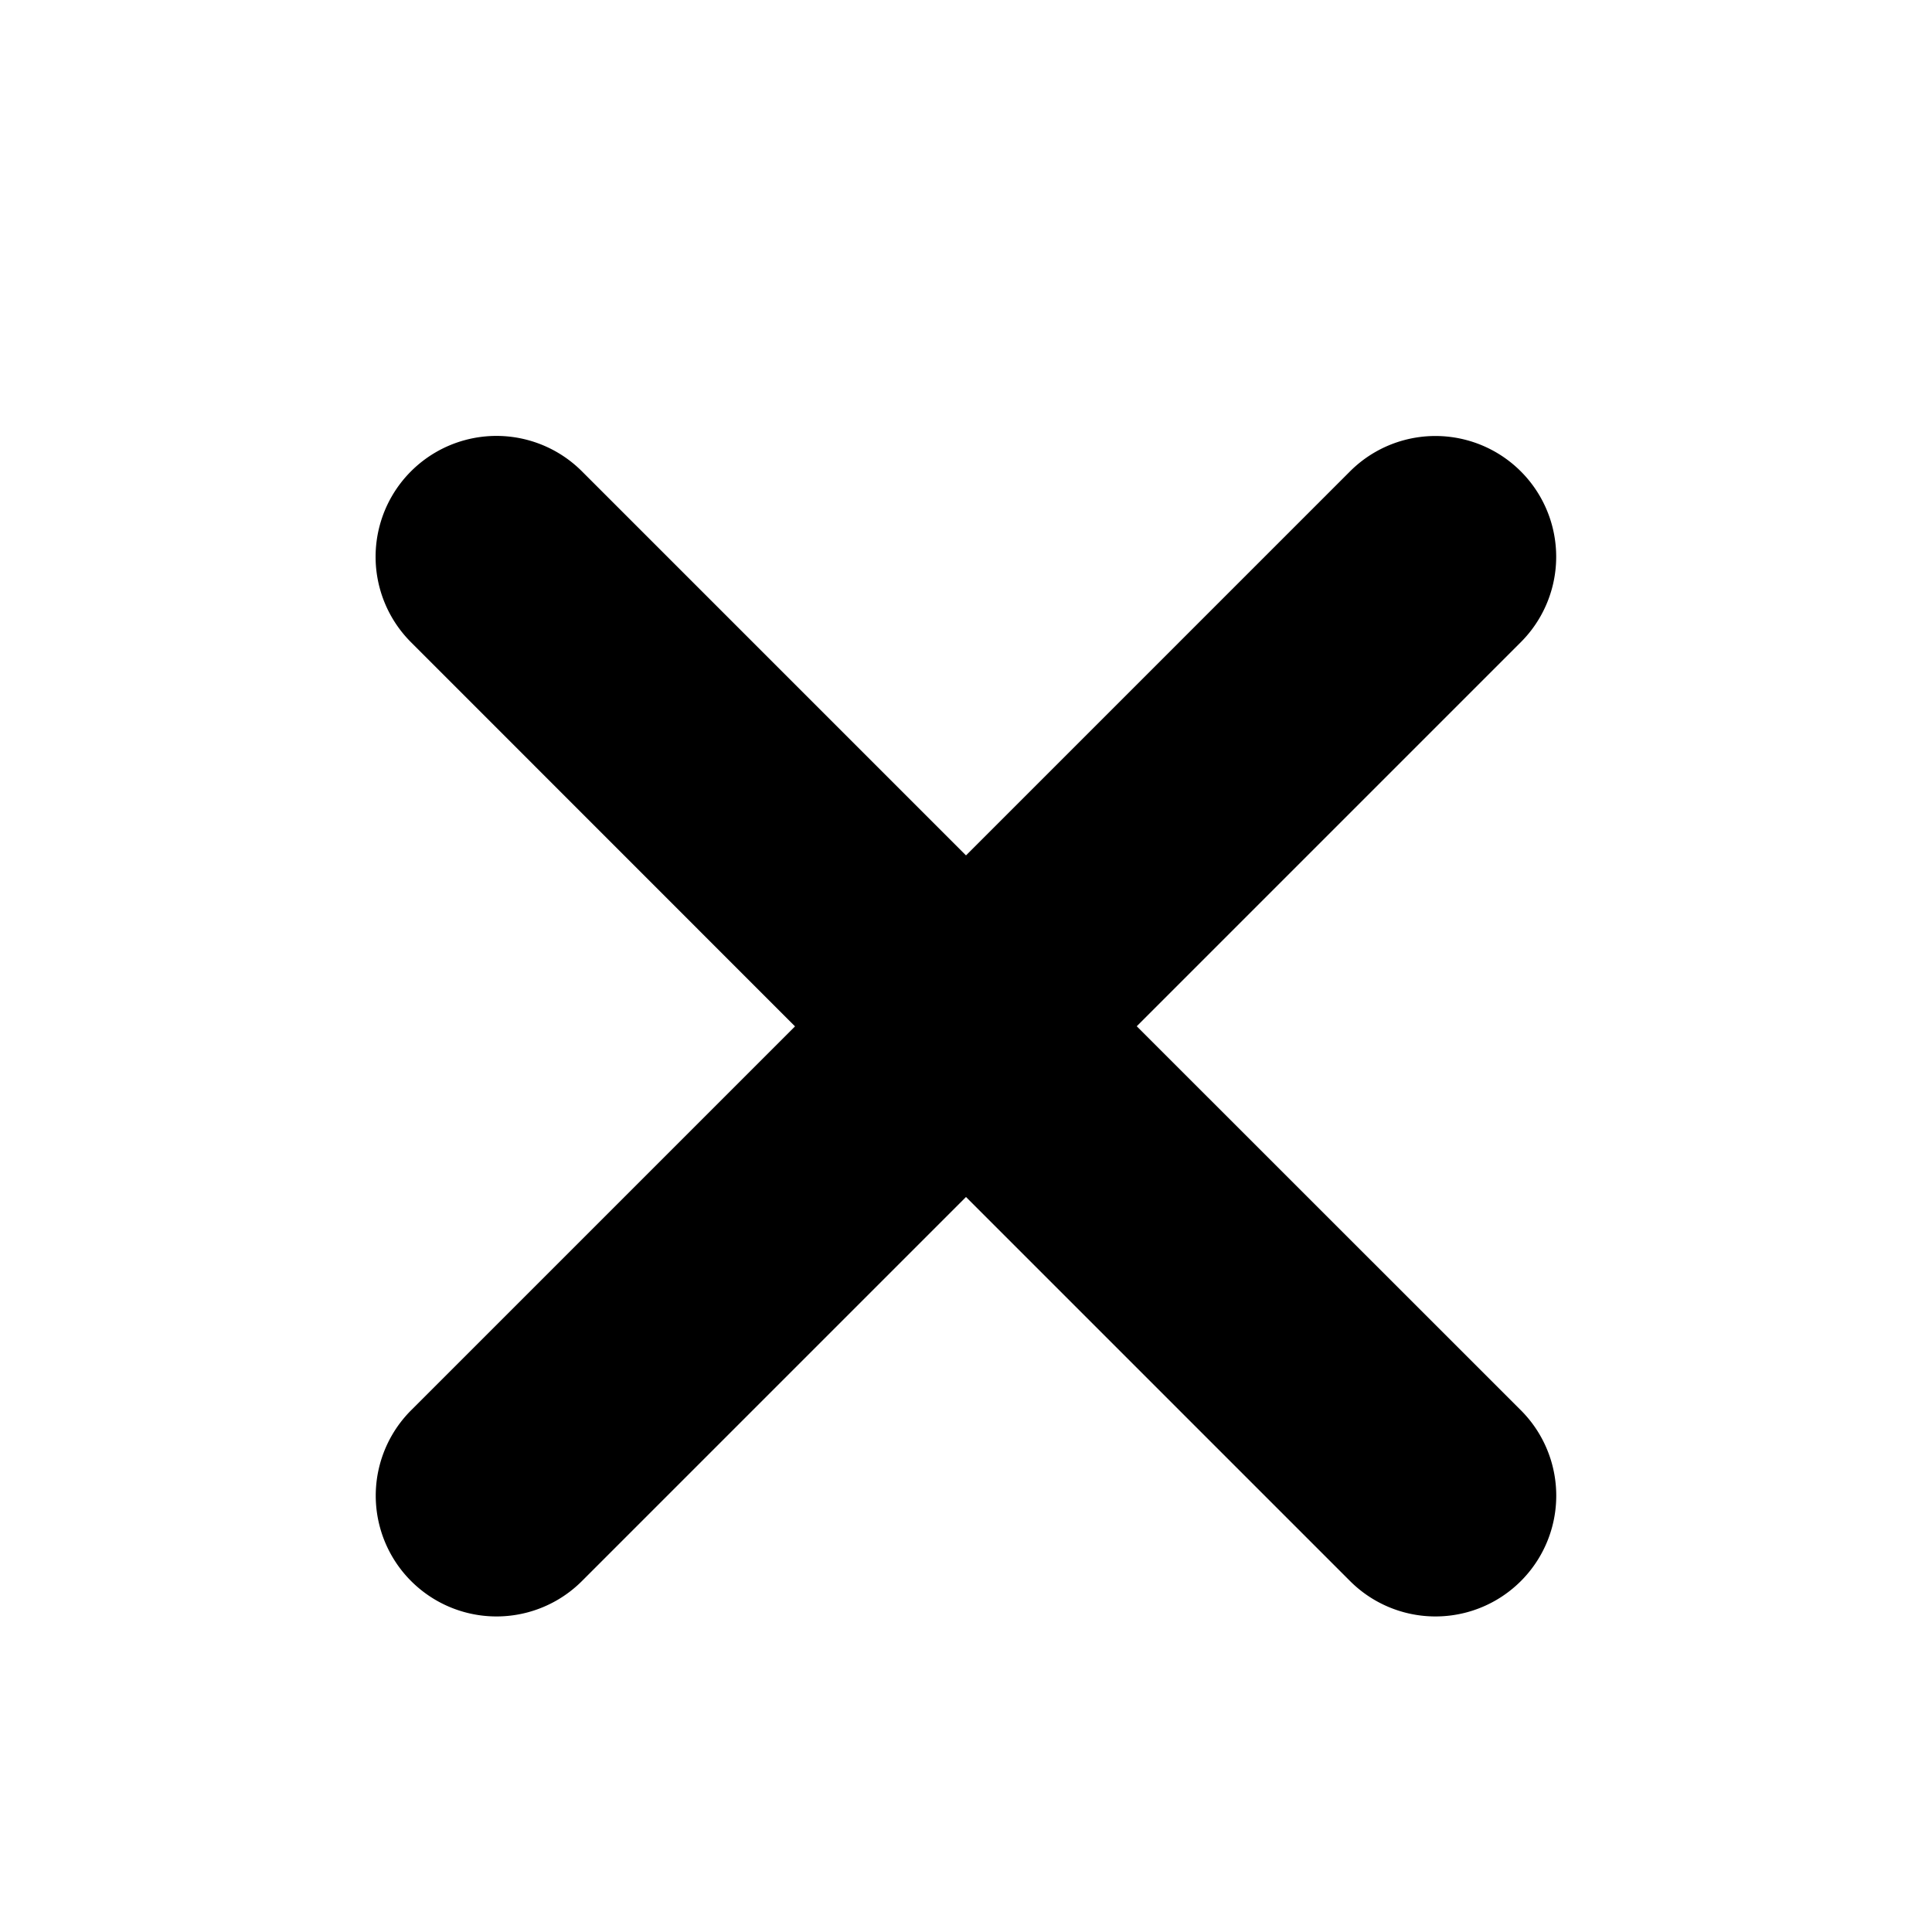 <svg viewBox="-3 -3 16 16" xmlns="http://www.w3.org/2000/svg">
  <path fill="currentColor" fill-rule="evenodd" d="M6.414 5.499l3.181 3.18a1 1 0 0 1-1.414 1.415L5 6.913l-3.18 3.18A1 1 0 0 1 .404 8.68l3.18-3.18-3.18-3.181A1 1 0 1 1 1.819.903L5 4.084 8.18.904a1 1 0 1 1 1.415 1.414l-3.18 3.18z"/>
</svg>